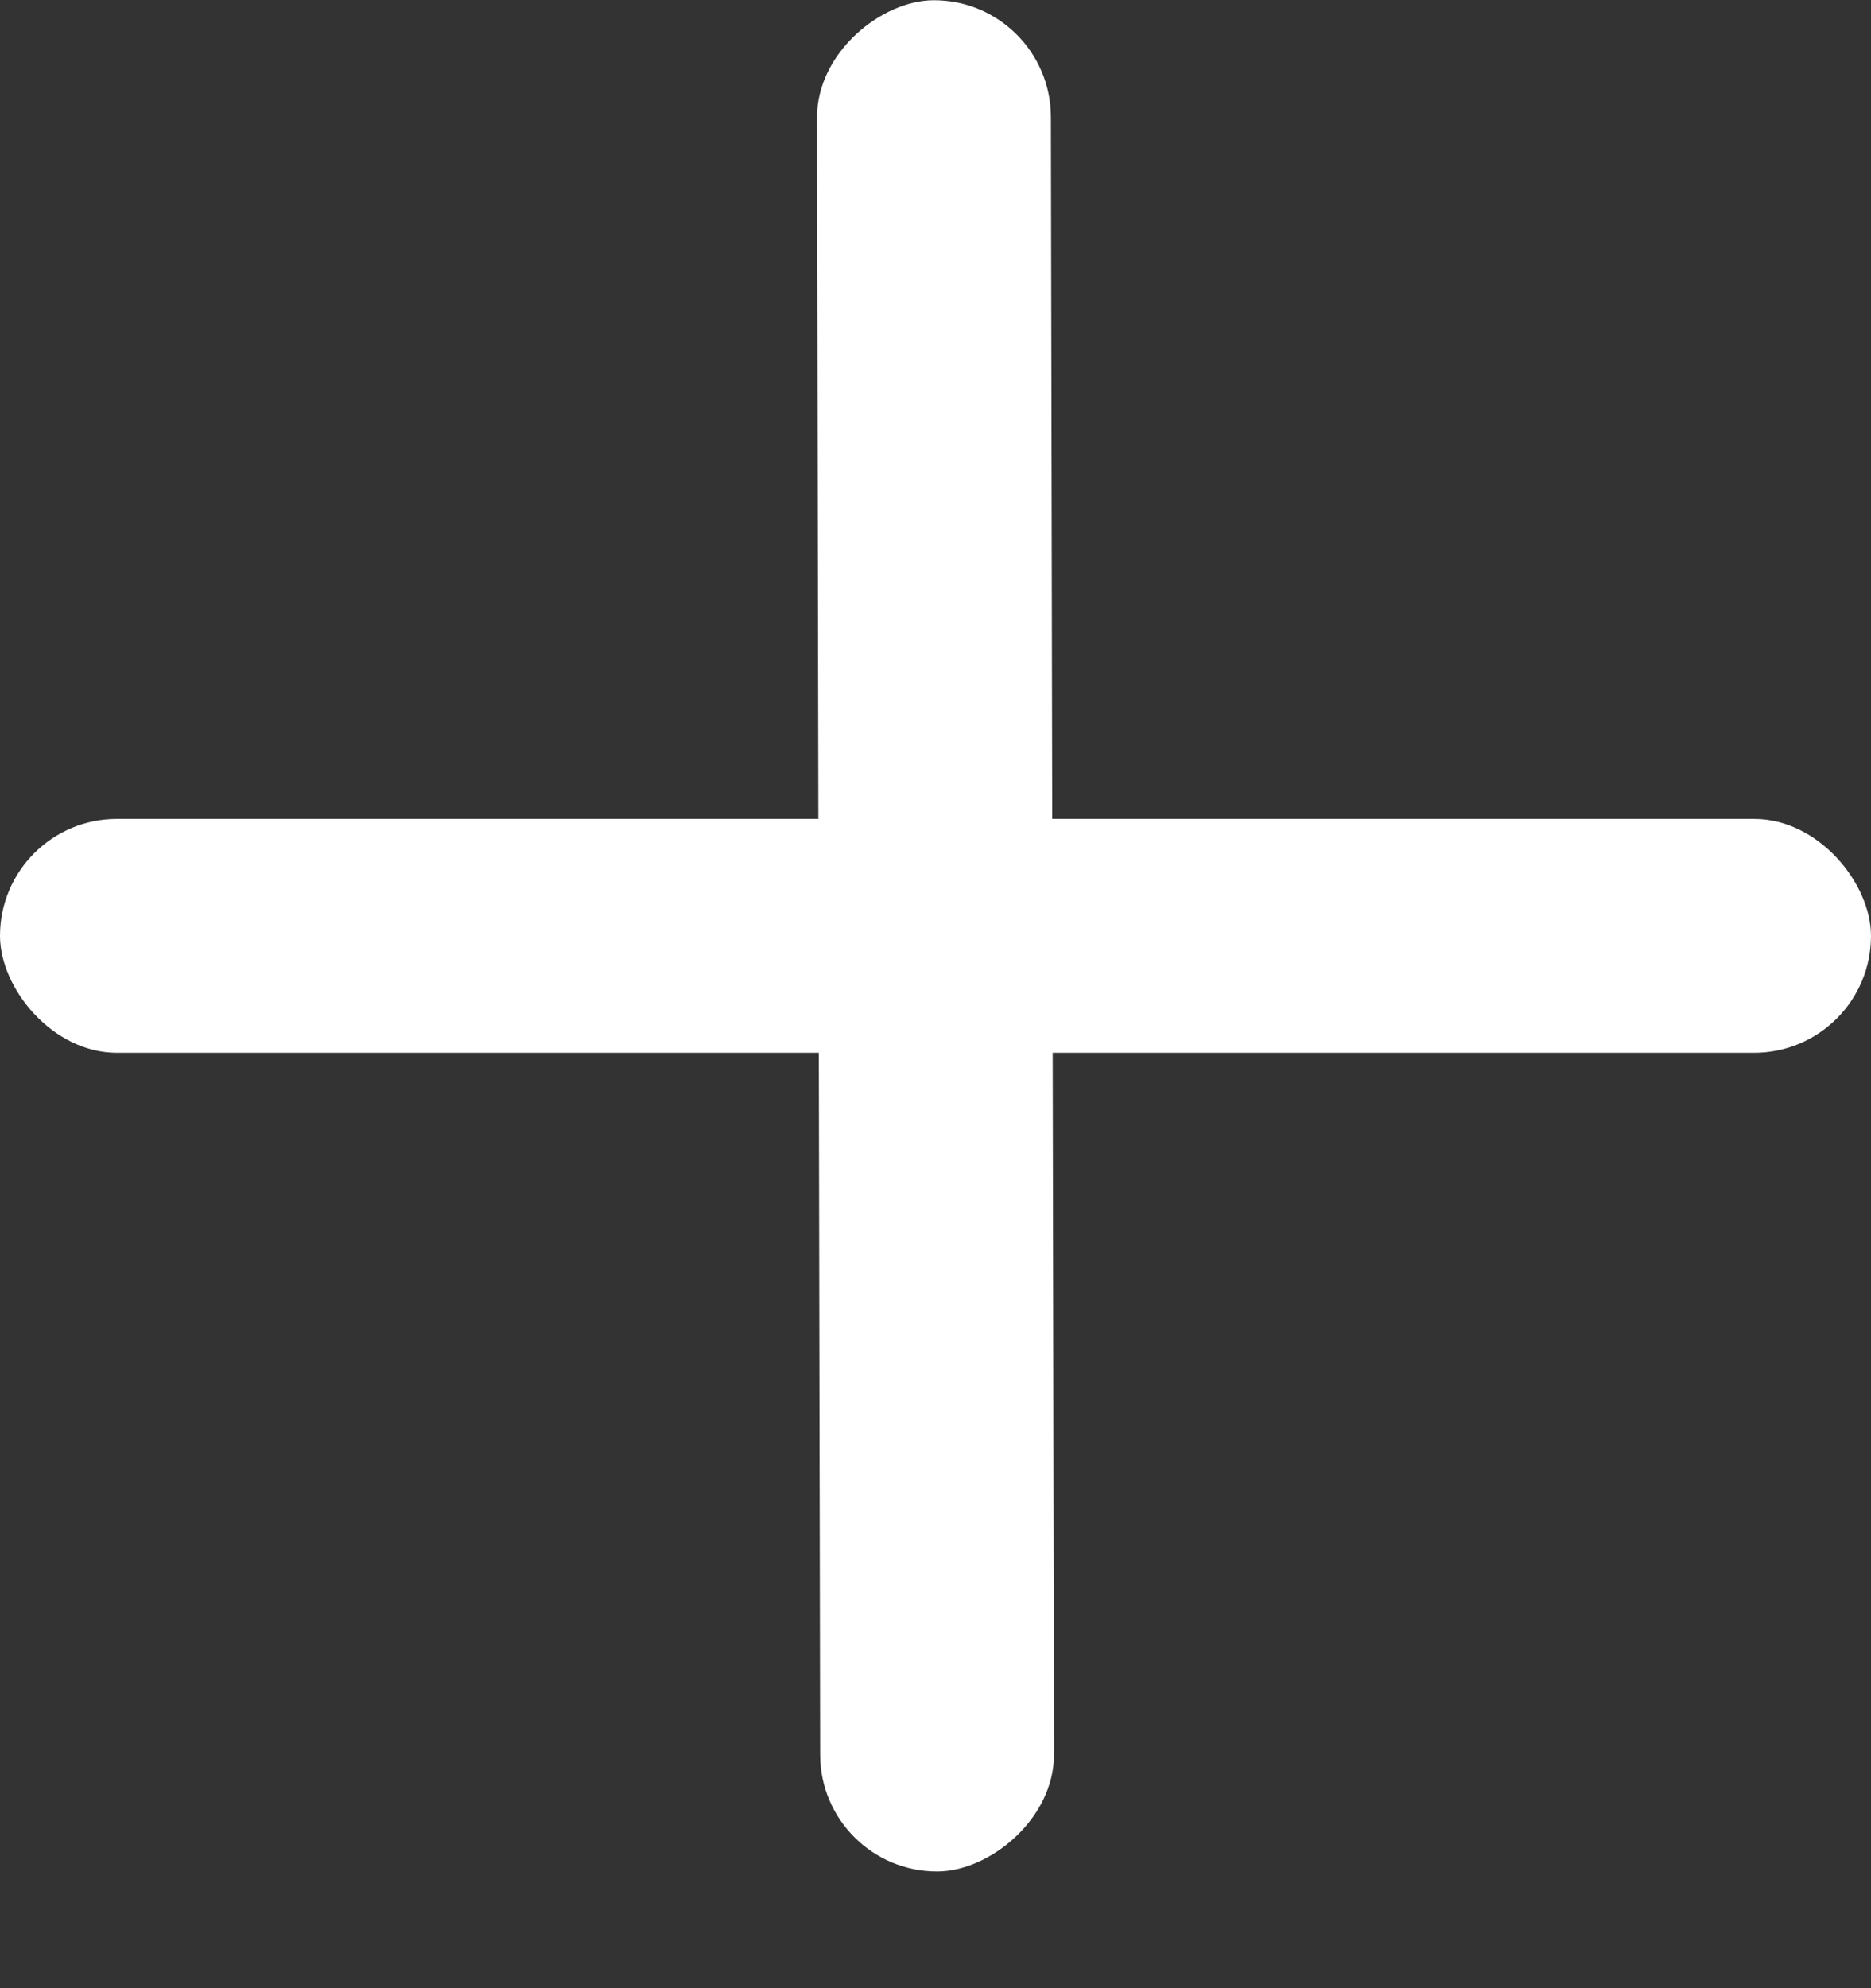 <svg width="16" height="17" viewBox="0 0 16 17" fill="none" xmlns="http://www.w3.org/2000/svg">
<rect x="0" y="0" width="16" height="17" fill="#333333" stroke="none"/>
<rect y="7.002" width="16" height="2" rx="1" fill="white"/>
<rect x="8.985" width="16" height="2" rx="1" transform="rotate(89.891 8.985 0)" fill="white"/>
</svg>
